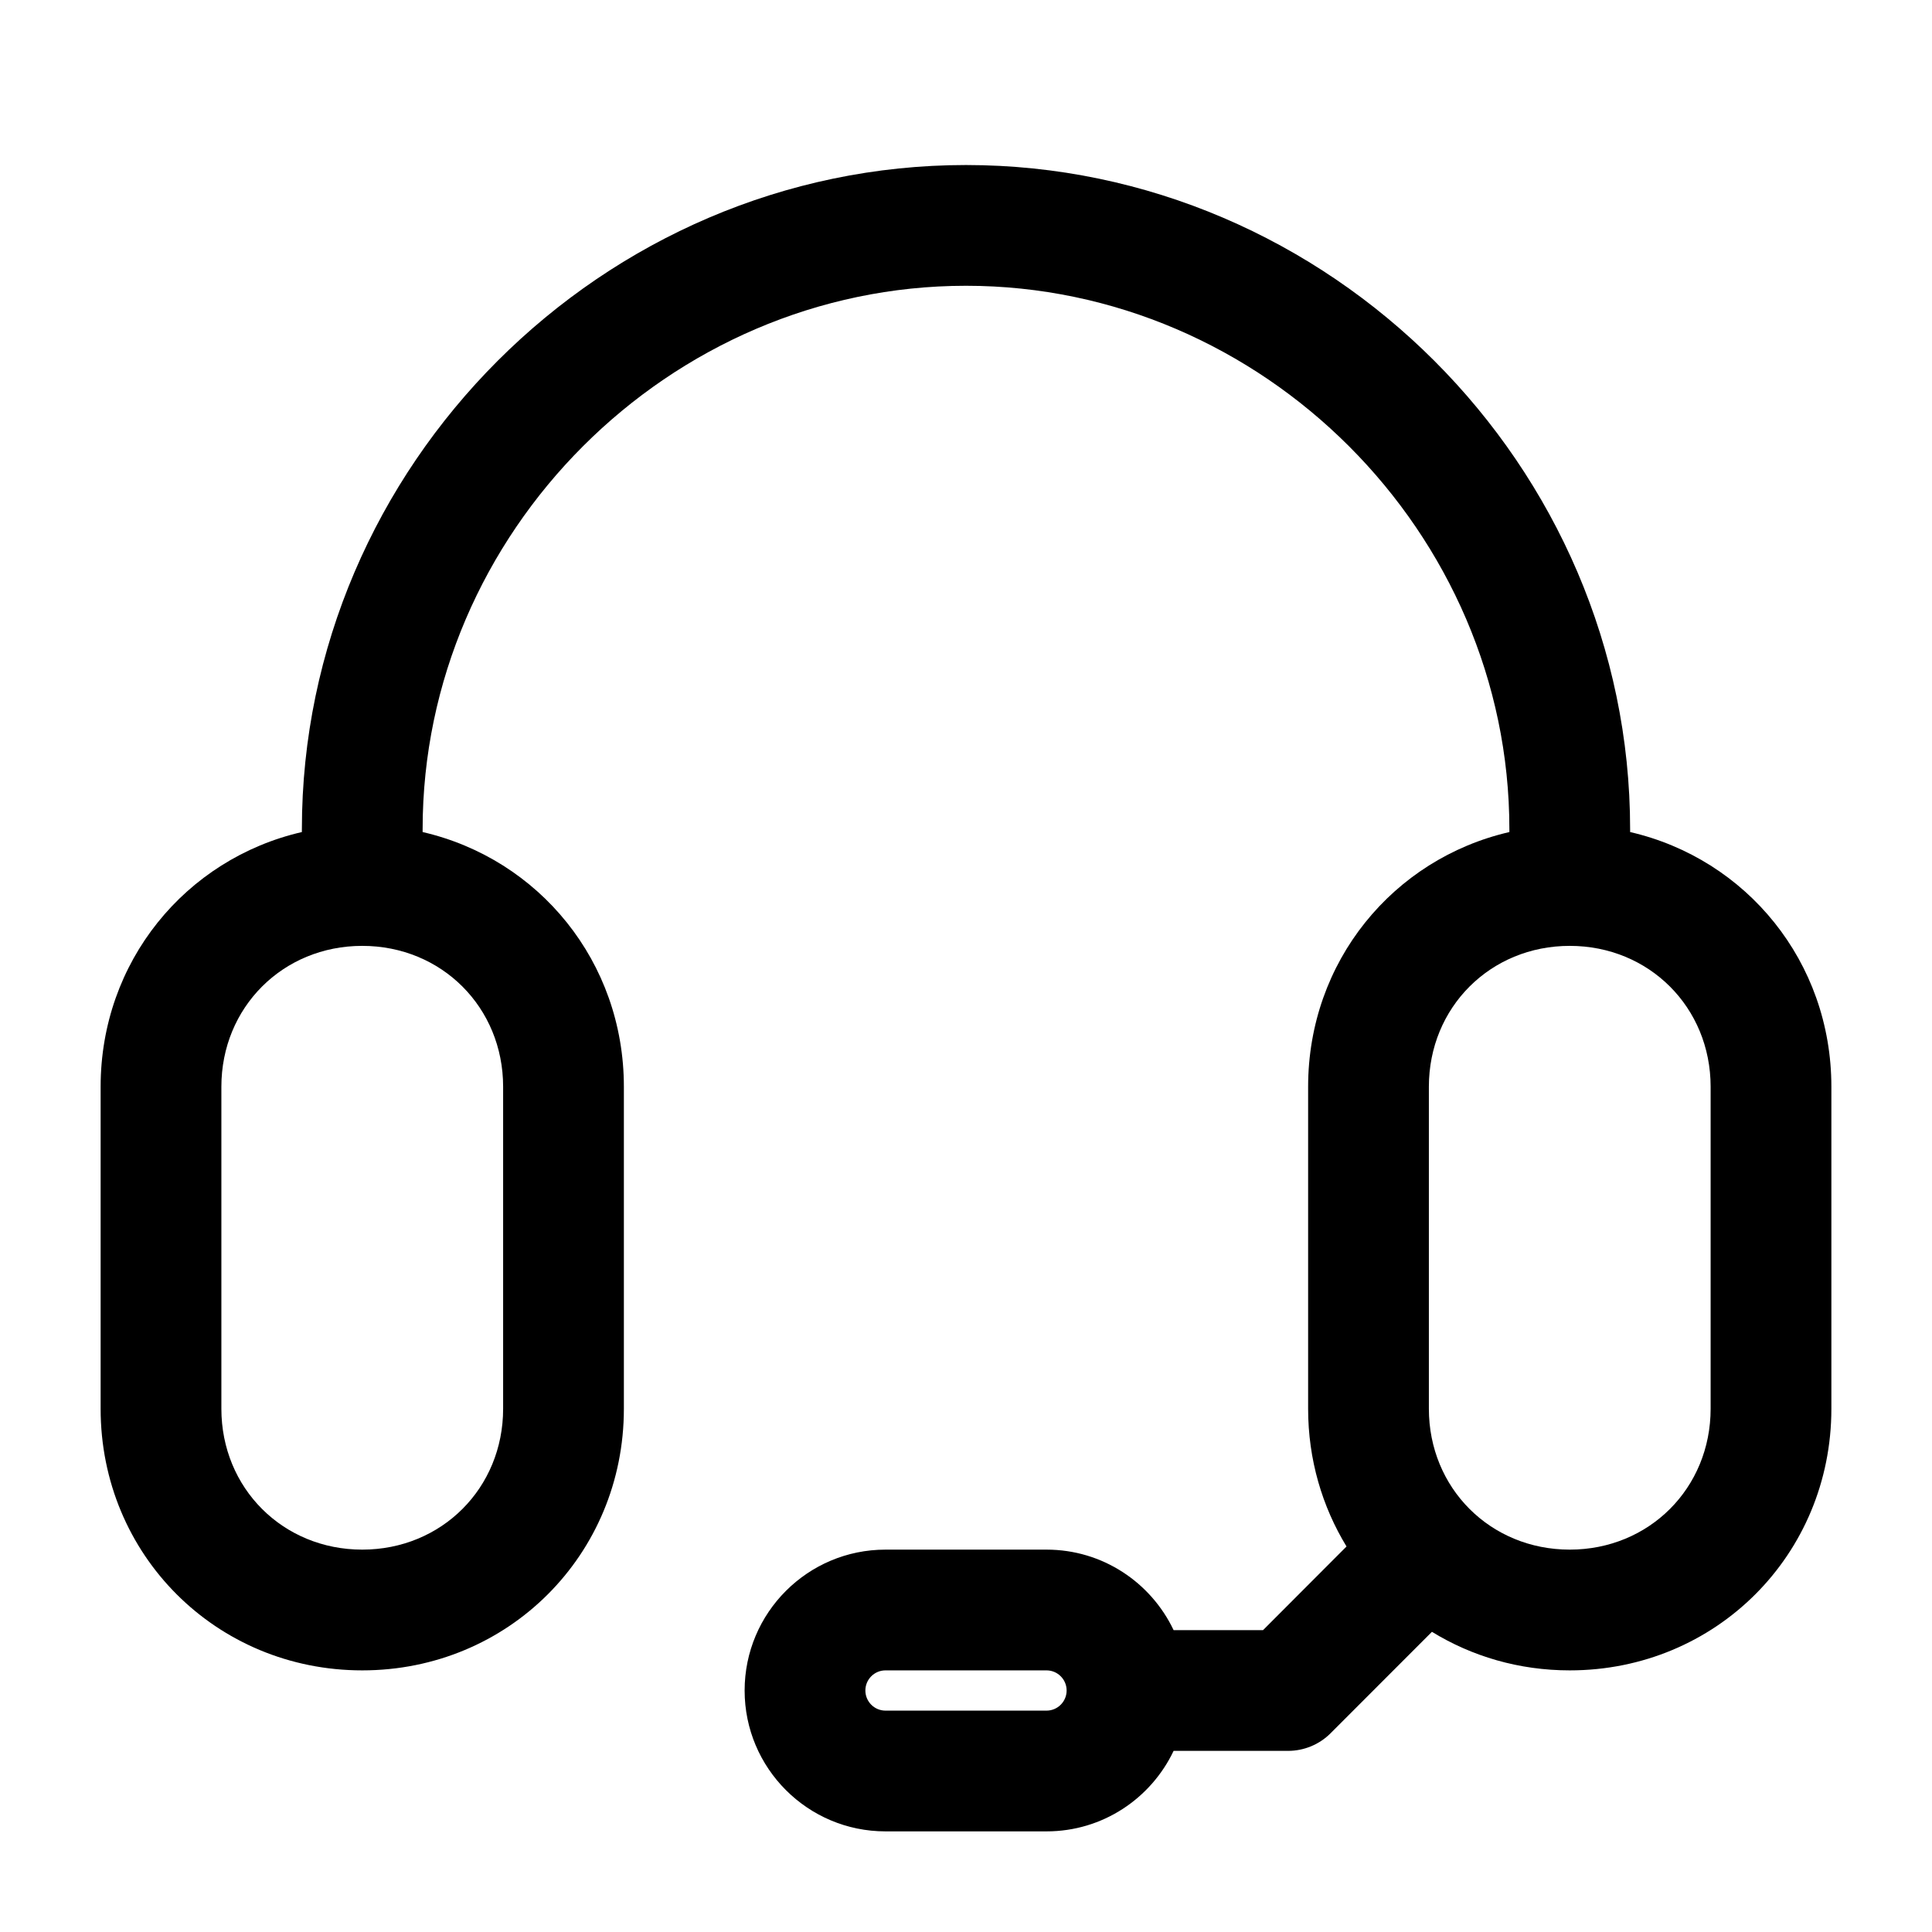 <svg width="24" height="24" viewBox="0 0 24 24" fill="none" xmlns="http://www.w3.org/2000/svg">
<path fill-rule="evenodd" clip-rule="evenodd" d="M12 2.05C16.514 2.05 20.25 5.786 20.25 10.3V10.336C21.694 10.669 22.75 11.945 22.75 13.5V17.5C22.75 19.314 21.314 20.75 19.5 20.75C18.868 20.75 18.283 20.575 17.788 20.271L16.53 21.53C16.39 21.671 16.199 21.75 16 21.75H14.579C14.298 22.341 13.698 22.75 13 22.75H11C10.034 22.75 9.25 21.966 9.25 21C9.25 20.034 10.034 19.25 11 19.25H13C13.698 19.25 14.298 19.659 14.579 20.25H15.69L16.727 19.211C16.425 18.716 16.25 18.131 16.25 17.5V13.5C16.25 11.945 17.306 10.669 18.75 10.336V10.3C18.75 6.614 15.686 3.55 12 3.55C8.314 3.55 5.25 6.614 5.25 10.3V10.336C6.694 10.669 7.75 11.945 7.75 13.5V17.5C7.75 19.314 6.314 20.75 4.5 20.75C2.686 20.75 1.25 19.314 1.25 17.5V13.5C1.25 11.945 2.306 10.669 3.75 10.336V10.3C3.75 5.786 7.486 2.05 12 2.05ZM11 20.75C10.862 20.75 10.75 20.862 10.75 21C10.75 21.138 10.862 21.25 11 21.25H13C13.138 21.25 13.25 21.138 13.25 21C13.25 20.862 13.138 20.75 13 20.75H11ZM4.5 11.75C3.514 11.75 2.75 12.514 2.75 13.5V17.5C2.75 18.486 3.514 19.25 4.5 19.25C5.486 19.25 6.25 18.486 6.25 17.5V13.5C6.25 12.514 5.486 11.75 4.5 11.75ZM19.5 11.75C18.514 11.75 17.75 12.514 17.75 13.5V17.5C17.75 18.486 18.514 19.25 19.5 19.25C20.486 19.25 21.25 18.486 21.25 17.5V13.5C21.25 12.514 20.486 11.75 19.5 11.75Z" fill="black"/>
</svg>
